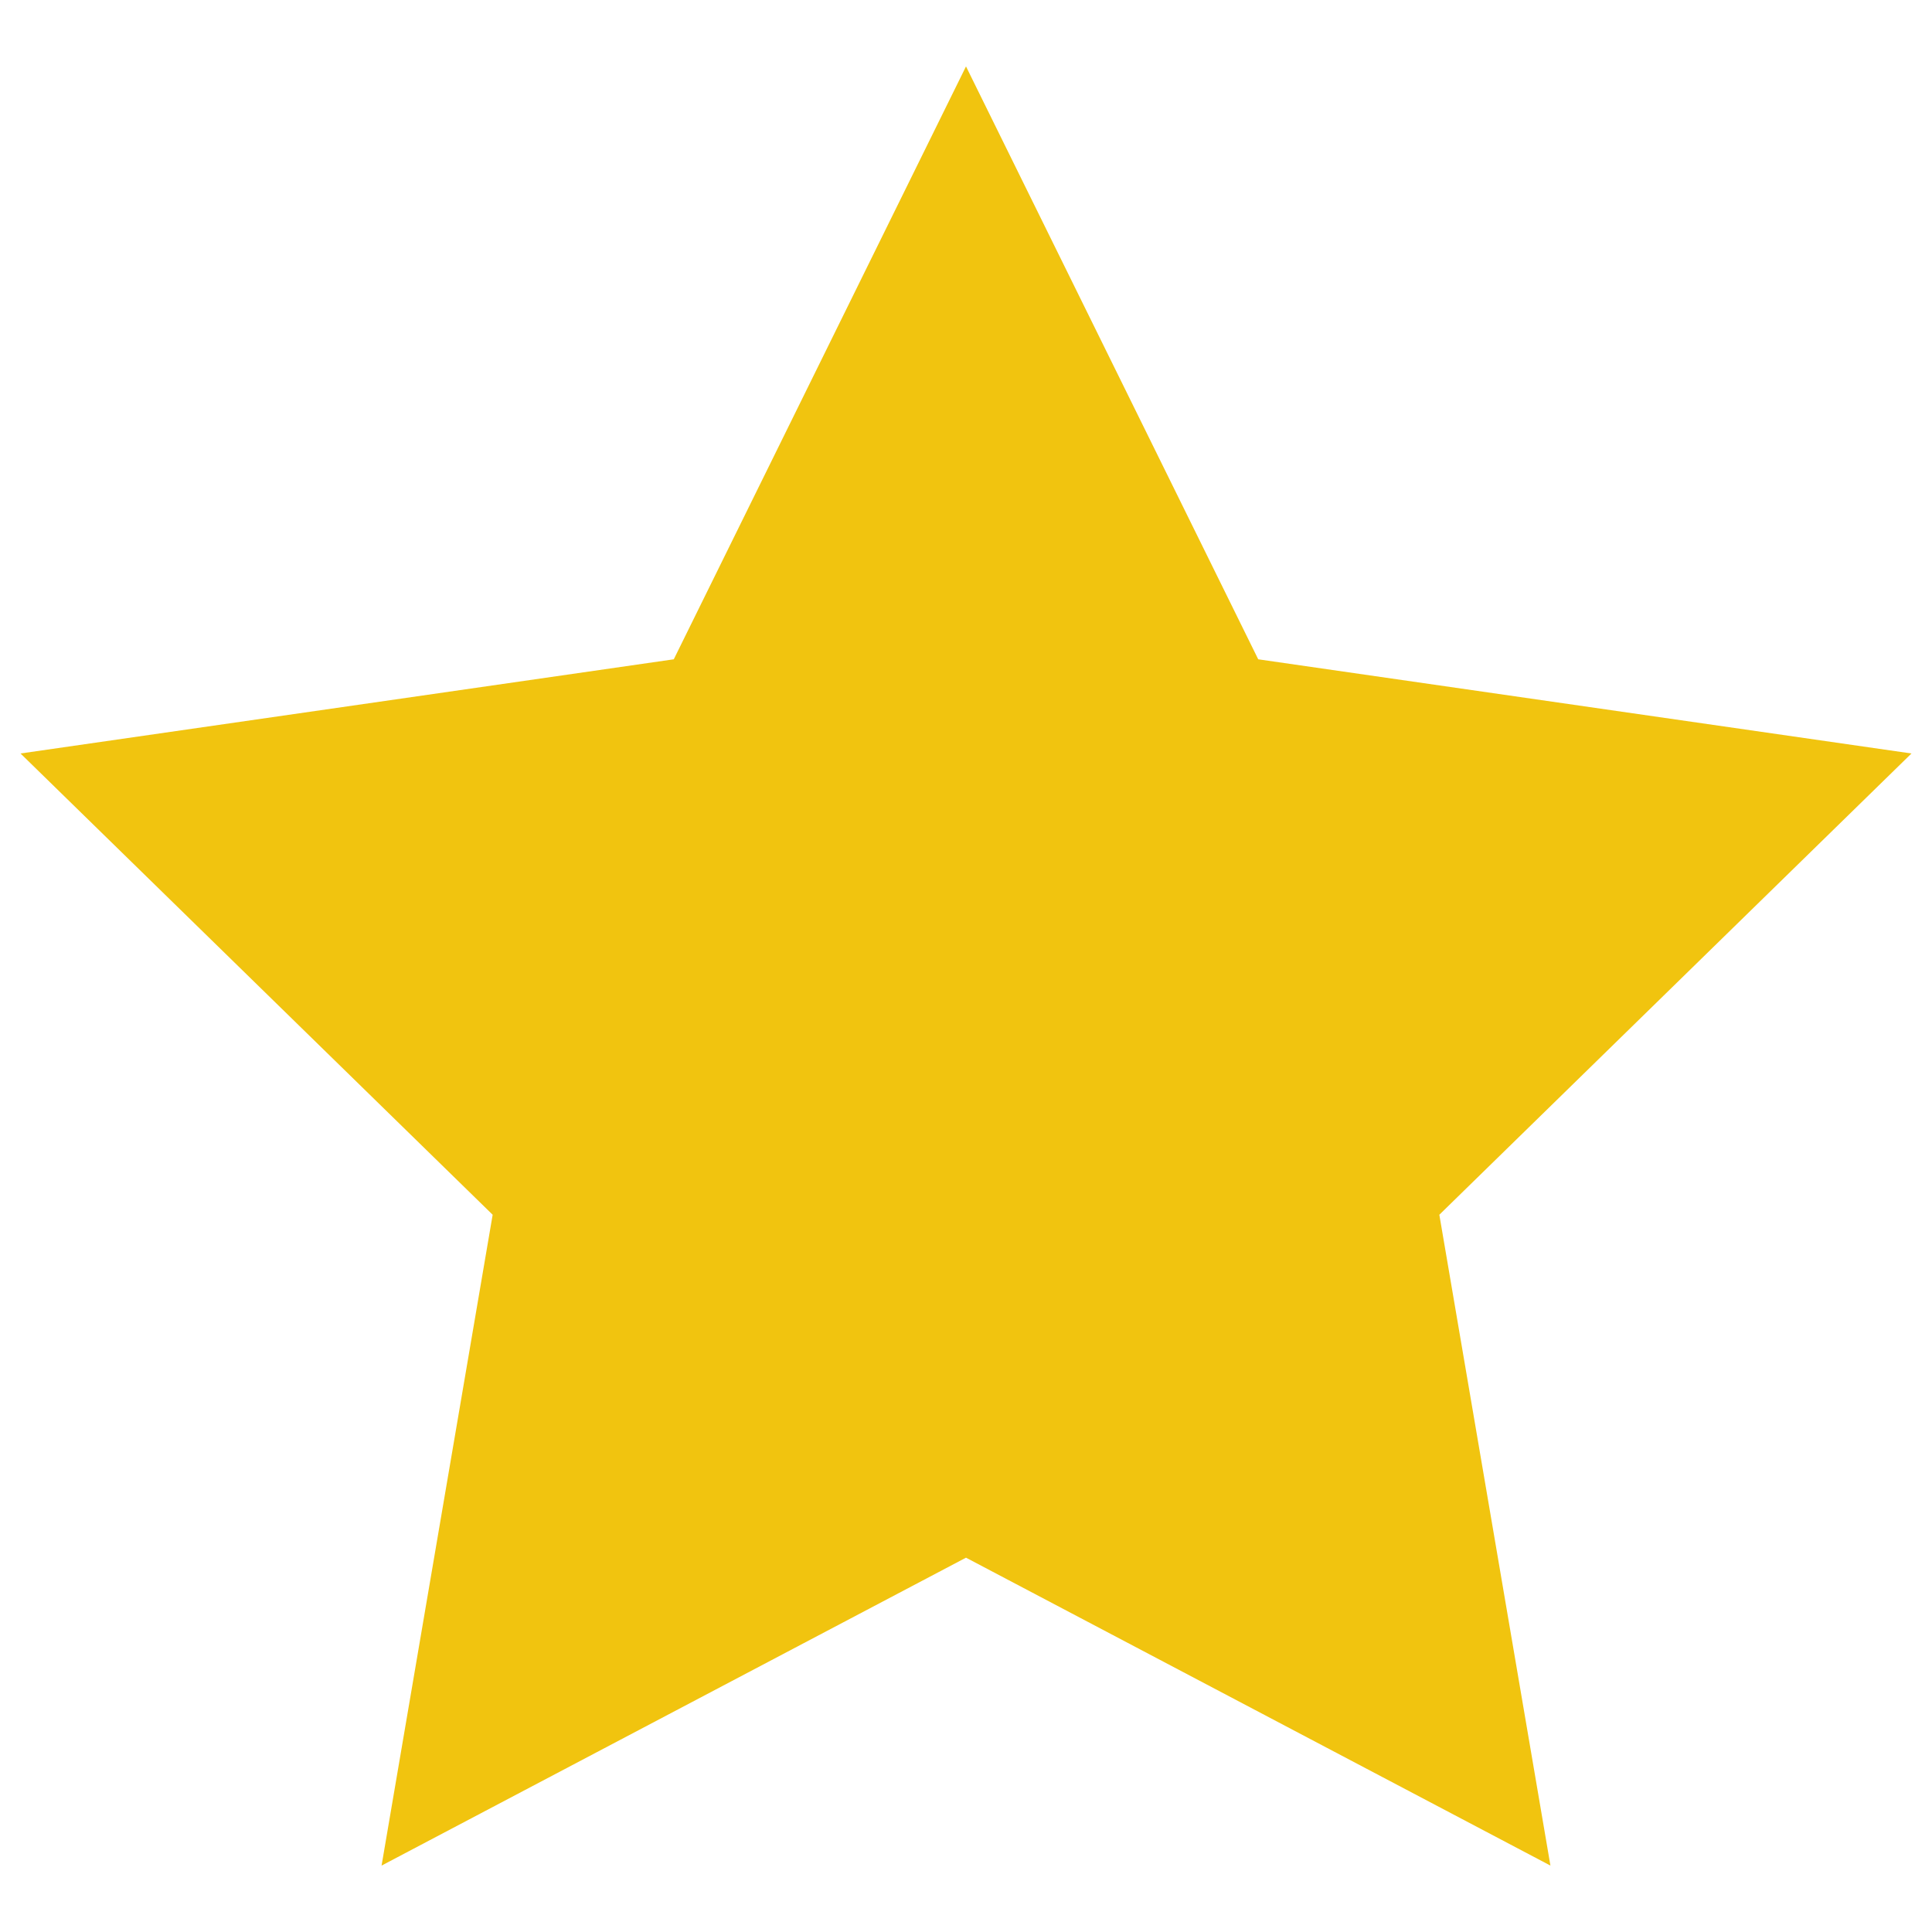 <svg id="Layer_1" data-name="Layer 1" xmlns="http://www.w3.org/2000/svg" viewBox="0 0 16 16"><defs><style>.cls-1{fill:#f1c40f;}</style></defs><title>star</title><polygon class="cls-1" points="8 0.55 10.42 5.46 15.83 6.24 11.92 10.06 12.84 15.45 8 12.9 3.16 15.45 4.08 10.06 0.17 6.24 5.58 5.46 8 0.55"/></svg>
